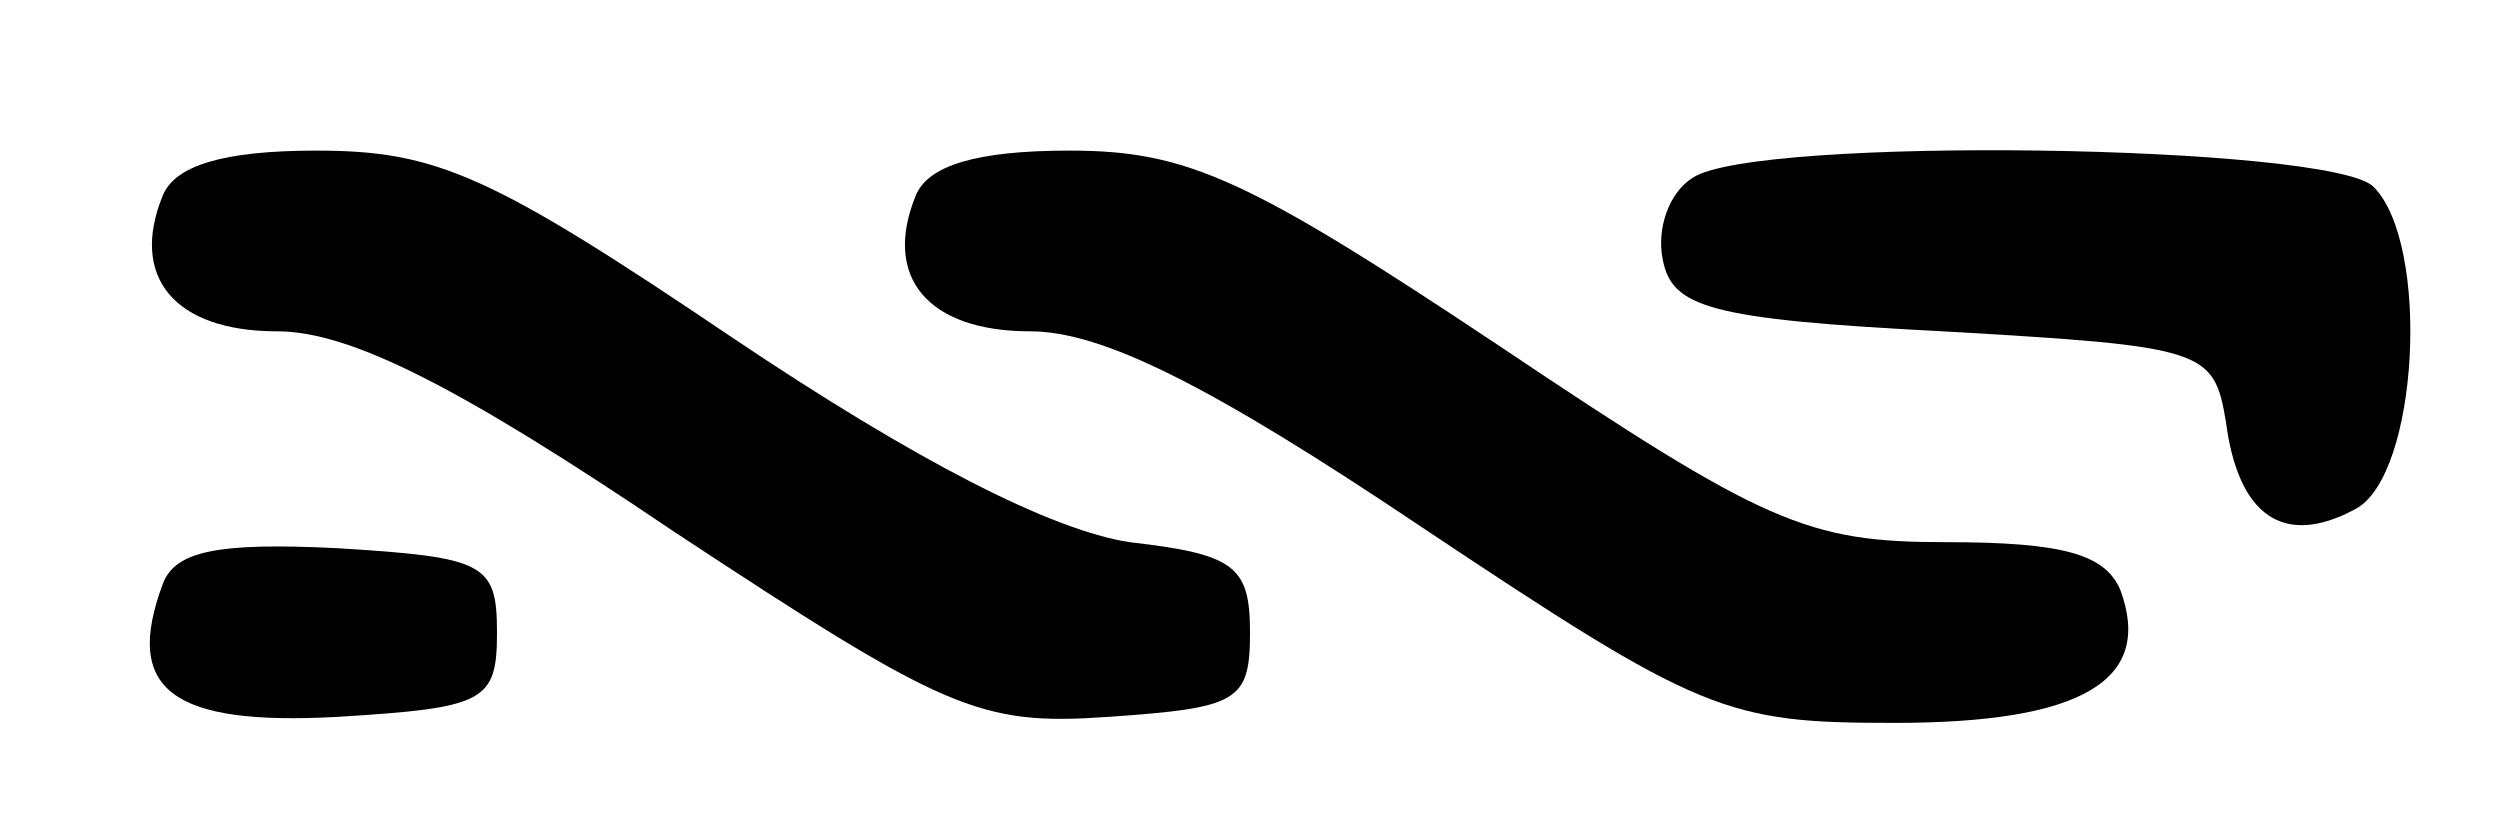 <?xml version="1.0" standalone="no"?>
<!DOCTYPE svg PUBLIC "-//W3C//DTD SVG 20010904//EN"
 "http://www.w3.org/TR/2001/REC-SVG-20010904/DTD/svg10.dtd">
<svg version="1.0" xmlns="http://www.w3.org/2000/svg"
 width="83pt" height="27pt" viewBox="0 0 83 27"
 preserveAspectRatio="xMidYMid meet">
<g transform="translate(0,27) scale(0.1,-0.1)"
fill="#000000" stroke="none">
<path d="M54 205 c-11 -27 4 -45 38 -45 24 0 60 -18 131 -66 91 -60 102 -65
145 -62 43 3 47 5 47 28 0 22 -5 26 -40 30 -26 4 -71 27 -132 68 -80 54 -98
62 -138 62 -31 0 -47 -5 -51 -15z"/>
<path d="M304 205 c-11 -27 4 -45 38 -45 24 0 60 -18 130 -65 93 -62 101 -65
157 -65 62 0 86 14 75 44 -5 12 -19 16 -58 16 -46 0 -60 6 -148 65 -84 56
-104 65 -143 65 -31 0 -47 -5 -51 -15z"/>
<path d="M562 211 c-8 -5 -12 -17 -10 -27 3 -16 15 -20 93 -24 87 -5 90 -6 94
-30 4 -31 19 -42 43 -29 21 11 25 88 6 107 -14 14 -205 17 -226 3z"/>
<path d="M54 76 c-13 -35 3 -47 58 -44 49 3 53 5 53 28 0 23 -4 25 -53 28 -40
2 -54 -1 -58 -12z"/>
</g>
</svg>
